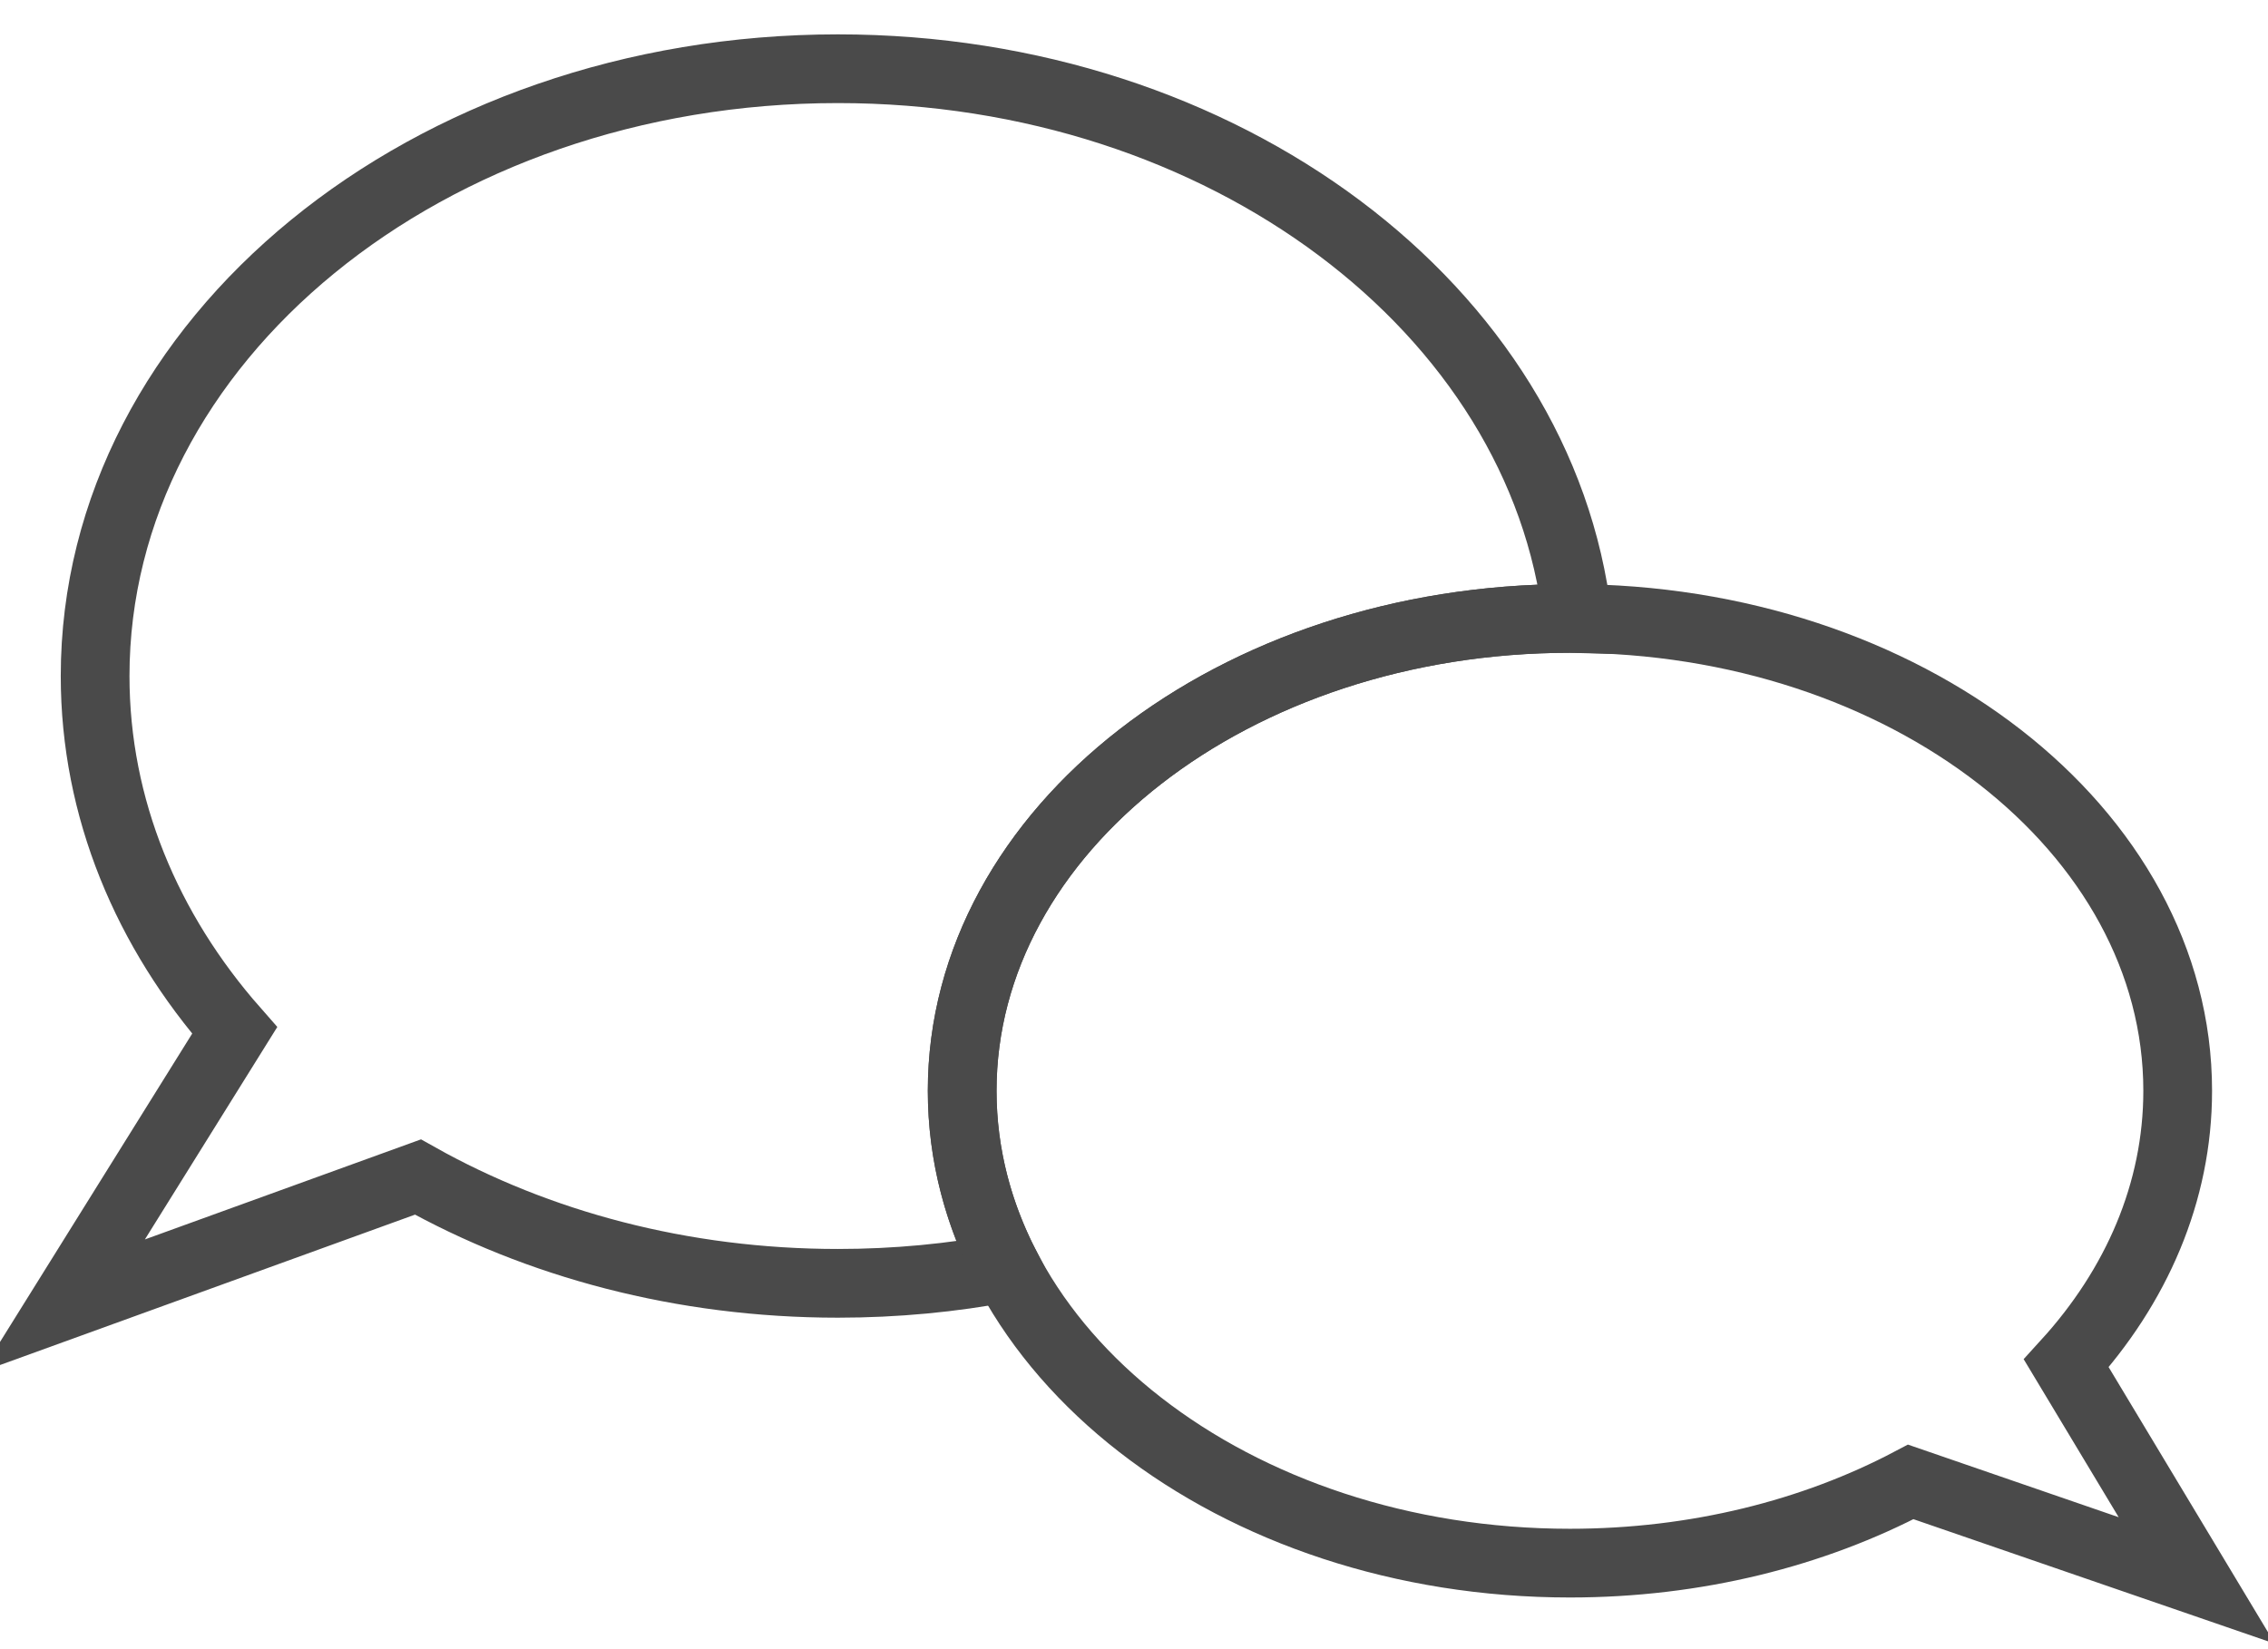 <?xml version="1.0" encoding="UTF-8"?>
<svg width="33px" height="24px" viewBox="0 0 33 24" version="1.1" xmlns="http://www.w3.org/2000/svg" xmlns:xlink="http://www.w3.org/1999/xlink">
    <!-- Generator: Sketch 52.2 (67145) - http://www.bohemiancoding.com/sketch -->
    <title>Group 4</title>
    <desc>Created with Sketch.</desc>
    <g id="App" stroke="none" stroke-width="1" fill="none" fill-rule="evenodd">
        <g id="Resources---Copy" transform="translate(-51, -137)" stroke="#4A4A4A">
            <g id="Group-4" transform="translate(51, 138)">
                <path d="M14.641,17.448 C13.854,17.597 13.034,17.676 12.192,17.676 C9.924,17.676 7.819,17.105 6.081,16.129 L0.919,18 L3.414,13.996 C2.137,12.544 1.384,10.763 1.384,8.838 C1.384,3.957 6.223,0 12.192,0 C17.816,0 22.436,3.512 22.952,8.001 C22.916,8 22.879,8 22.843,8 C17.959,8 14,11.078 14,14.874 C14,15.784 14.228,16.653 14.641,17.448 Z" id="Combined-Shape"></path>
                <path d="M18.162,20.566 L14,22 L15.899,18.841 C14.878,17.721 14.278,16.352 14.278,14.874 C14.278,11.078 18.237,8 23.121,8 C28.005,8 31.964,11.078 31.964,14.874 C31.964,18.67 28.005,21.748 23.121,21.748 C21.283,21.748 19.576,21.312 18.162,20.566 Z" id="Combined-Shape" transform="translate(22.982, 15) scale(-1, 1) translate(-22.982, -15) "></path>
            </g>
        </g>
    </g>
</svg>